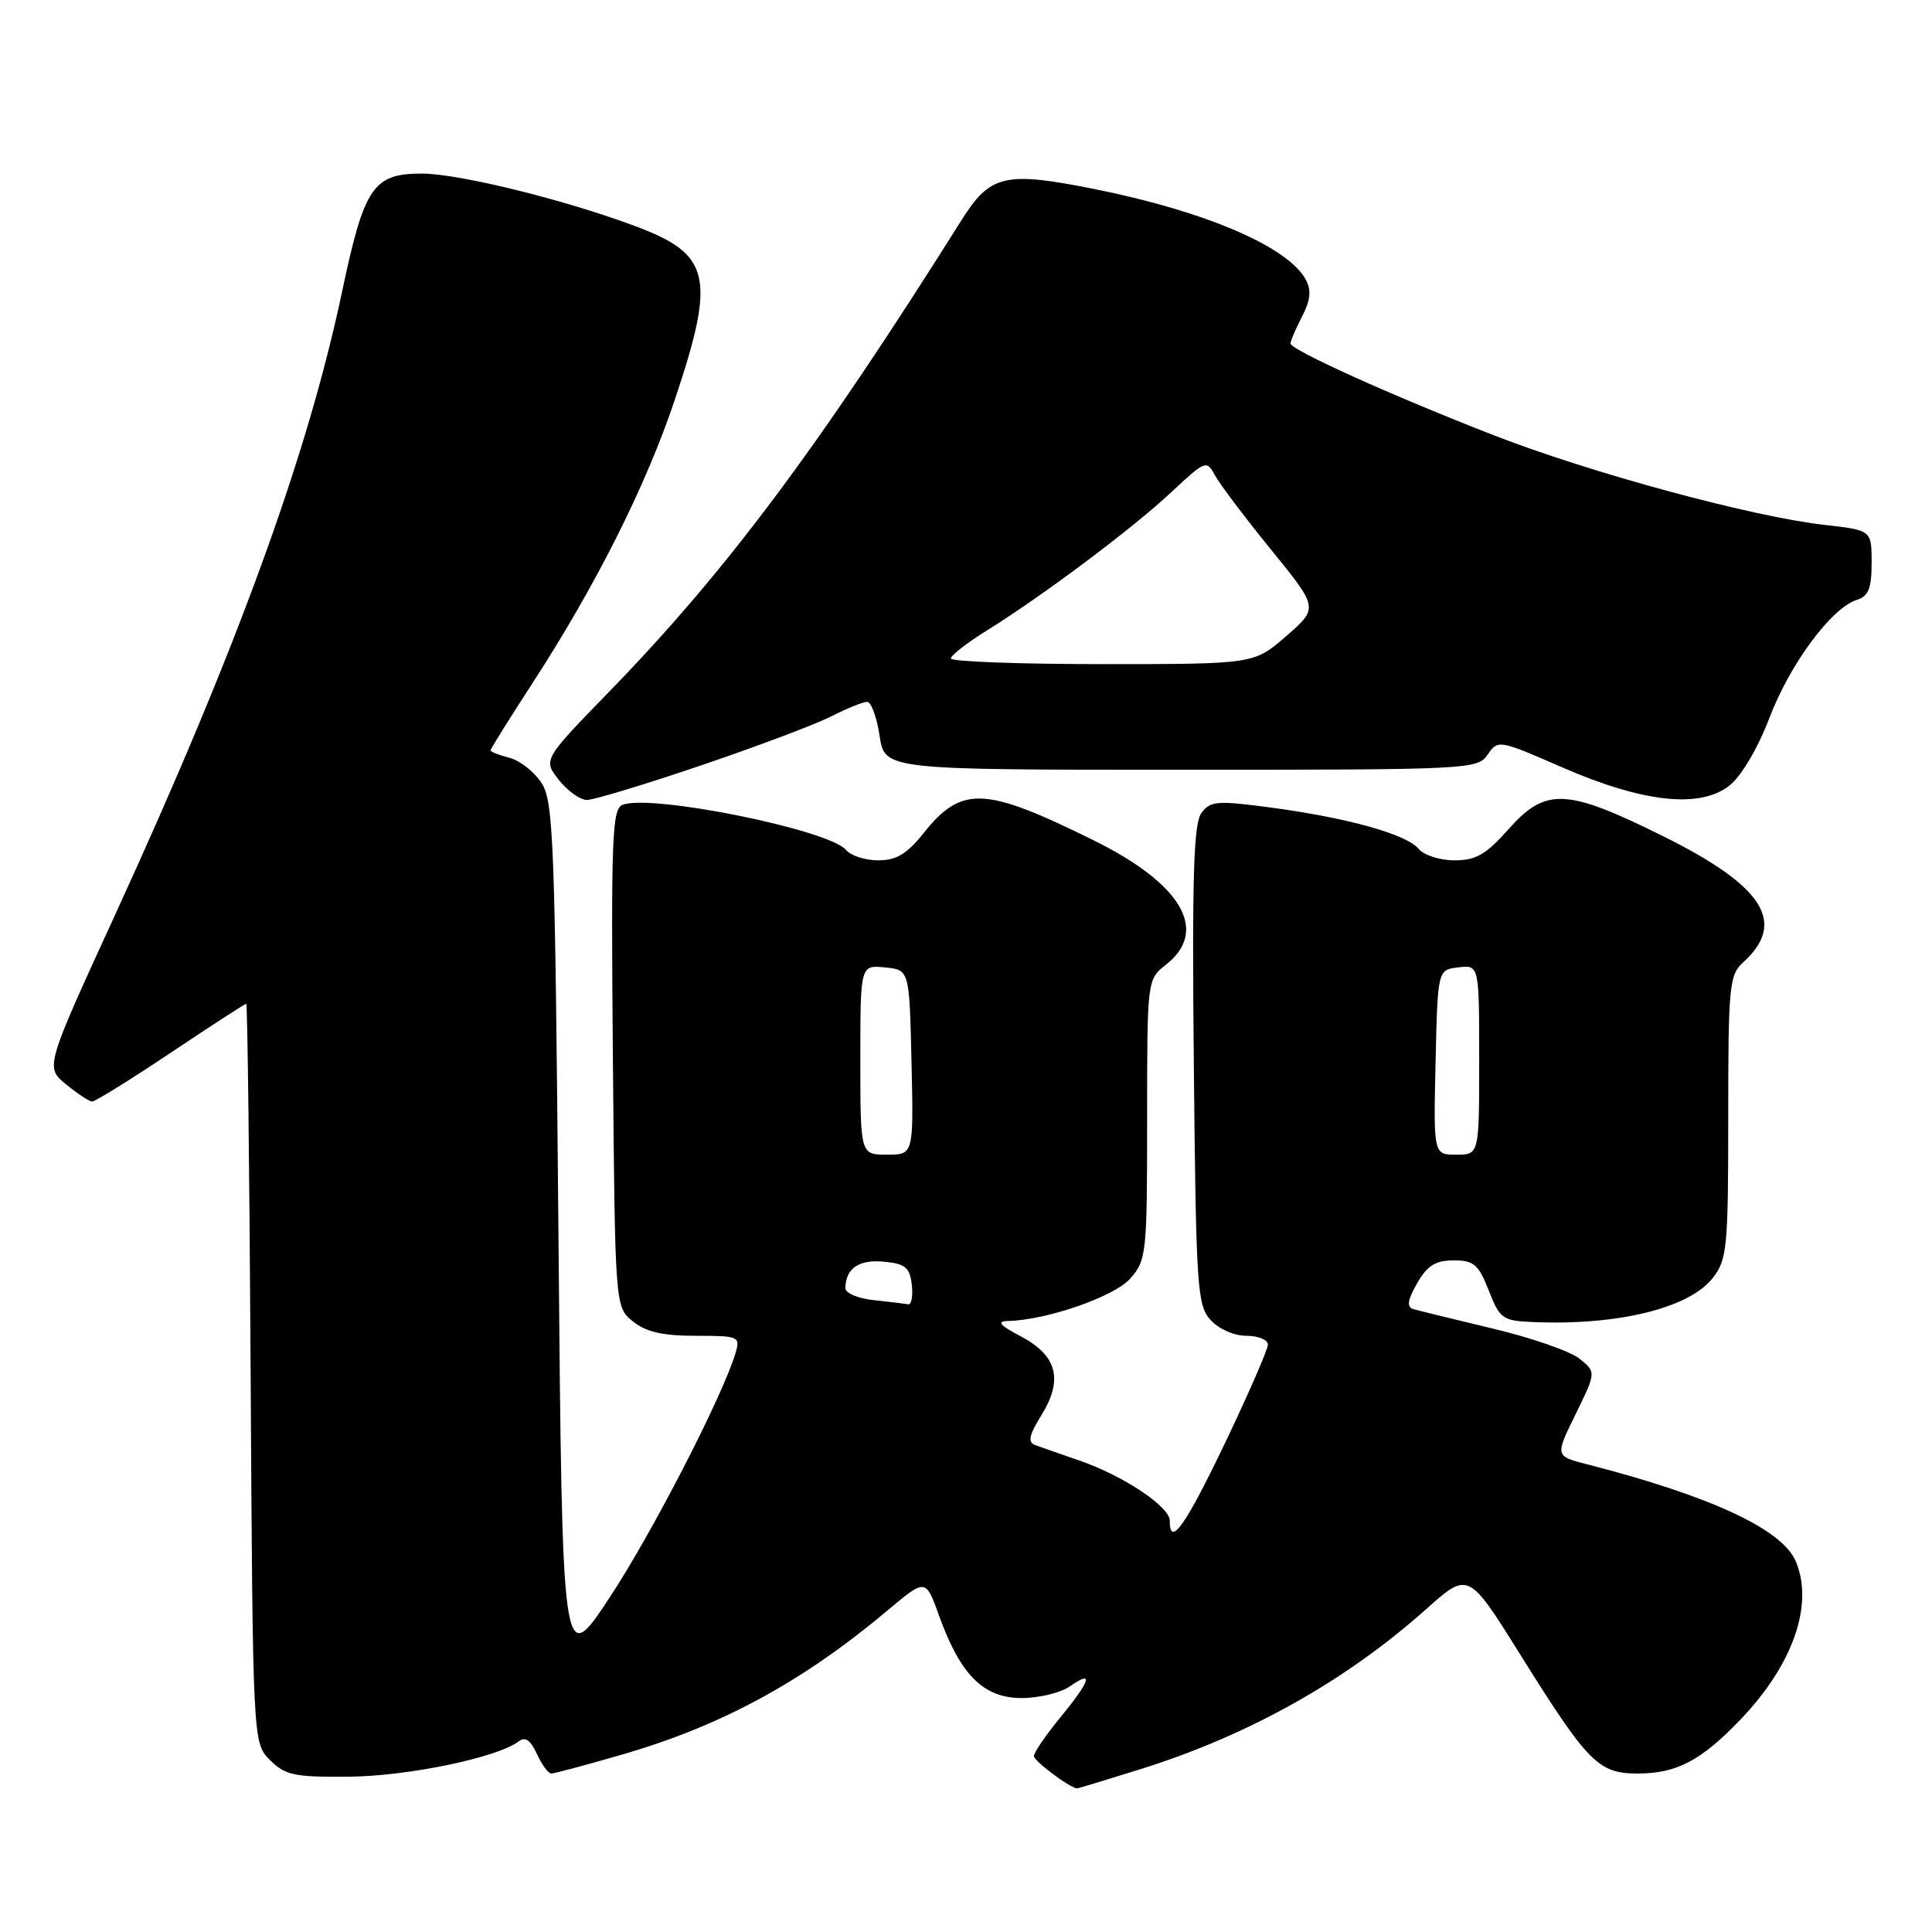 <?xml version="1.0" encoding="UTF-8" standalone="no"?>
<!DOCTYPE svg PUBLIC "-//W3C//DTD SVG 1.1//EN" "http://www.w3.org/Graphics/SVG/1.1/DTD/svg11.dtd" >
<svg xmlns="http://www.w3.org/2000/svg" xmlns:xlink="http://www.w3.org/1999/xlink" version="1.1" viewBox="0 0 256 256">
 <g >
 <path fill="currentColor"
d=" M 151.20 234.40 C 165.53 229.90 178.39 222.68 189.03 213.17 C 194.57 208.23 194.57 208.23 201.52 219.36 C 210.42 233.61 211.80 235.00 217.00 235.00 C 222.17 235.00 225.42 233.29 230.64 227.83 C 237.57 220.59 240.35 212.66 237.97 206.93 C 236.20 202.66 226.77 198.26 210.28 194.02 C 206.05 192.94 206.05 192.94 208.78 187.38 C 211.50 181.82 211.50 181.82 209.29 180.03 C 208.07 179.05 202.90 177.25 197.79 176.04 C 192.68 174.82 187.95 173.66 187.27 173.46 C 186.37 173.18 186.50 172.28 187.77 170.05 C 189.11 167.70 190.20 167.01 192.60 167.01 C 195.29 167.00 195.90 167.53 197.27 171.00 C 198.74 174.76 199.10 175.01 203.17 175.18 C 214.38 175.65 223.80 173.34 226.93 169.36 C 228.85 166.91 229.00 165.41 229.00 148.02 C 229.00 130.66 229.14 129.18 230.97 127.52 C 236.77 122.28 233.74 117.45 220.49 110.86 C 207.60 104.45 204.83 104.31 199.92 109.84 C 196.92 113.22 195.57 114.00 192.74 114.00 C 190.82 114.00 188.68 113.32 187.99 112.49 C 186.38 110.55 178.64 108.38 168.50 107.02 C 161.27 106.05 160.38 106.12 159.19 107.73 C 158.16 109.13 157.94 116.17 158.19 141.15 C 158.48 170.62 158.63 172.94 160.40 174.90 C 161.49 176.10 163.53 177.00 165.15 177.00 C 166.72 177.00 168.00 177.52 168.00 178.17 C 168.00 178.81 165.45 184.66 162.34 191.17 C 157.06 202.20 155.00 205.11 155.00 201.51 C 155.00 199.63 148.87 195.55 143.00 193.52 C 140.53 192.67 137.90 191.75 137.17 191.48 C 136.14 191.11 136.34 190.19 138.02 187.47 C 140.91 182.78 140.07 179.61 135.24 177.06 C 132.46 175.60 132.03 175.08 133.54 175.04 C 138.66 174.93 147.62 171.83 149.75 169.43 C 151.91 166.99 152.00 166.16 152.00 148.34 C 152.00 129.79 152.00 129.79 154.50 127.82 C 160.24 123.31 156.60 117.10 144.82 111.30 C 130.41 104.19 127.42 104.08 122.35 110.43 C 120.17 113.16 118.76 114.00 116.37 114.00 C 114.65 114.00 112.73 113.38 112.11 112.63 C 109.89 109.95 86.30 105.18 82.50 106.64 C 81.10 107.18 80.96 110.92 81.21 140.21 C 81.50 173.18 81.50 173.18 83.86 175.09 C 85.59 176.49 87.80 177.00 92.18 177.00 C 97.89 177.00 98.11 177.09 97.47 179.25 C 95.79 184.94 86.38 203.20 80.74 211.74 C 74.50 221.17 74.50 221.17 74.00 163.79 C 73.54 111.18 73.35 106.19 71.74 103.72 C 70.77 102.24 68.86 100.75 67.49 100.41 C 66.12 100.06 65.00 99.62 65.00 99.43 C 65.00 99.23 67.43 95.34 70.39 90.78 C 78.92 77.67 85.61 64.37 89.45 52.87 C 94.86 36.68 94.18 33.71 84.24 29.99 C 74.83 26.46 60.82 23.01 55.90 23.00 C 49.44 23.00 48.26 24.75 45.32 38.68 C 40.76 60.29 31.41 85.97 15.37 120.96 C 5.98 141.41 5.98 141.41 8.74 143.67 C 10.26 144.91 11.81 145.94 12.20 145.96 C 12.58 145.98 17.27 143.07 22.61 139.50 C 27.96 135.92 32.47 133.00 32.63 133.00 C 32.79 133.00 33.06 155.04 33.21 181.97 C 33.50 230.95 33.50 230.95 35.78 233.22 C 37.80 235.24 39.01 235.49 46.28 235.42 C 54.07 235.35 65.97 232.87 68.73 230.74 C 69.59 230.08 70.30 230.57 71.14 232.40 C 71.79 233.83 72.65 235.00 73.05 235.00 C 73.45 235.00 77.67 233.87 82.43 232.49 C 95.60 228.68 106.38 222.82 117.58 213.41 C 122.66 209.14 122.66 209.14 124.45 214.14 C 127.26 221.94 130.33 225.00 135.37 225.00 C 137.67 225.00 140.56 224.30 141.78 223.44 C 144.97 221.21 144.52 222.66 140.50 227.57 C 138.57 229.91 137.00 232.22 137.00 232.69 C 137.00 233.34 141.64 236.83 142.70 236.97 C 142.81 236.99 146.63 235.83 151.20 234.40 Z  M 92.89 101.42 C 100.31 98.90 108.08 95.98 110.15 94.92 C 112.23 93.86 114.36 93.00 114.90 93.00 C 115.44 93.00 116.18 95.03 116.55 97.50 C 117.23 102.00 117.23 102.00 156.49 102.00 C 194.74 102.00 195.79 101.95 197.13 99.98 C 198.48 98.00 198.62 98.02 207.00 101.68 C 217.71 106.35 225.26 107.17 229.16 104.09 C 230.73 102.85 232.91 99.17 234.45 95.14 C 237.19 87.96 242.67 80.56 246.03 79.49 C 247.59 79.00 248.00 77.97 248.00 74.56 C 248.00 70.26 248.00 70.26 241.75 69.55 C 232.18 68.47 210.80 62.68 198.00 57.70 C 184.38 52.40 171.00 46.36 171.00 45.51 C 171.00 45.17 171.69 43.57 172.53 41.94 C 173.65 39.79 173.78 38.47 173.04 37.08 C 170.71 32.71 159.74 28.00 145.07 25.06 C 133.13 22.67 131.21 23.12 127.38 29.21 C 108.41 59.38 96.26 75.65 80.78 91.59 C 71.95 100.67 71.95 100.67 74.05 103.34 C 75.20 104.80 76.88 106.00 77.77 106.00 C 78.66 106.00 85.47 103.94 92.89 101.42 Z  M 115.75 172.27 C 113.69 172.06 112.01 171.34 112.02 170.69 C 112.05 168.07 113.80 166.86 117.10 167.18 C 119.97 167.45 120.55 167.93 120.82 170.25 C 120.99 171.76 120.77 172.92 120.32 172.83 C 119.87 172.74 117.81 172.49 115.75 172.27 Z  M 114.00 140.44 C 114.00 127.87 114.00 127.87 117.25 128.19 C 120.50 128.50 120.50 128.50 120.78 140.75 C 121.06 153.00 121.06 153.00 117.53 153.00 C 114.00 153.00 114.00 153.00 114.00 140.44 Z  M 190.22 140.75 C 190.50 128.50 190.50 128.50 193.25 128.18 C 196.00 127.87 196.00 127.87 196.00 140.43 C 196.00 153.00 196.00 153.00 192.97 153.00 C 189.94 153.00 189.94 153.00 190.22 140.75 Z  M 126.00 87.25 C 126.00 86.84 128.14 85.17 130.75 83.55 C 138.19 78.93 150.03 70.05 155.17 65.25 C 159.71 61.00 159.89 60.93 160.98 62.97 C 161.60 64.13 164.95 68.56 168.41 72.82 C 174.71 80.56 174.71 80.56 170.44 84.28 C 166.16 88.00 166.16 88.00 146.08 88.00 C 135.04 88.00 126.00 87.66 126.00 87.25 Z "/>
</g>
</svg>